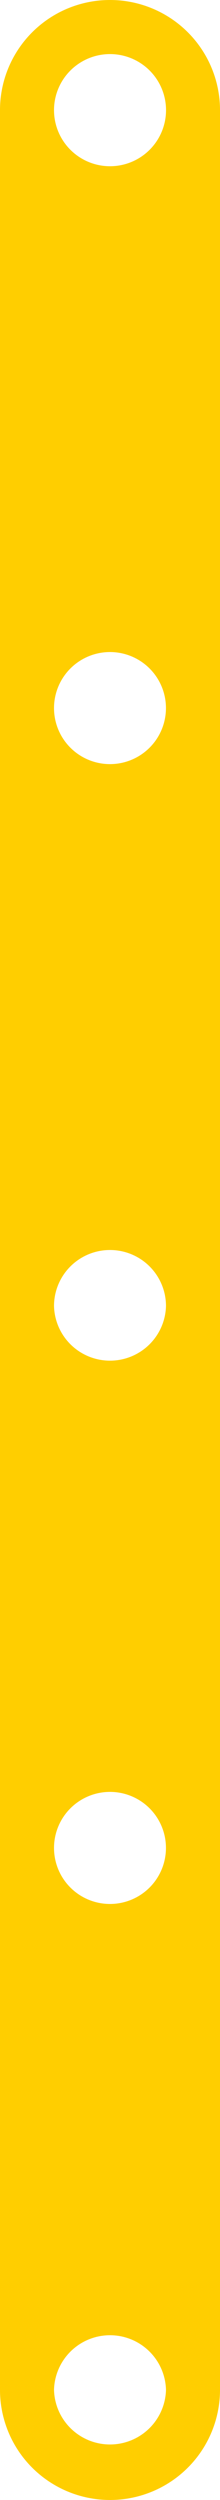 <svg xmlns="http://www.w3.org/2000/svg" viewBox="0 0 58.61 665.17"><defs><style>.cls-1{isolation:isolate;}.cls-2{fill:#ffce00;mix-blend-mode:multiply;}</style></defs><g class="cls-1"><g id="Layer_2" data-name="Layer 2"><g id="Layer_1-2" data-name="Layer 1"><path id="Path_7" data-name="Path 7" class="cls-2" d="M58.61,635.87V29.3A29.3,29.3,0,0,0,29.3,0h0A29.3,29.3,0,0,0,0,29.3H0V635.87a29.3,29.3,0,0,0,29.3,29.3h0a29.3,29.3,0,0,0,29.31-29.3ZM14.39,29.3A14.92,14.92,0,0,1,29.31,14.39h0A14.92,14.92,0,1,1,14.39,29.3Zm0,159.1a14.92,14.92,0,0,1,14.92-14.91h0A14.91,14.91,0,1,1,14.39,188.4Zm0,159.1A14.91,14.91,0,0,1,29.3,332.59h0A14.91,14.91,0,0,1,44.22,347.5h0a14.92,14.92,0,0,1-29.83,0Zm0,144.18a14.92,14.92,0,0,1,14.92-14.91h0a14.91,14.91,0,1,1-14.92,14.91Zm0,144.19a14.92,14.92,0,0,1,29.83,0h0a14.92,14.92,0,0,1-29.83,0Z"/></g></g></g></svg>